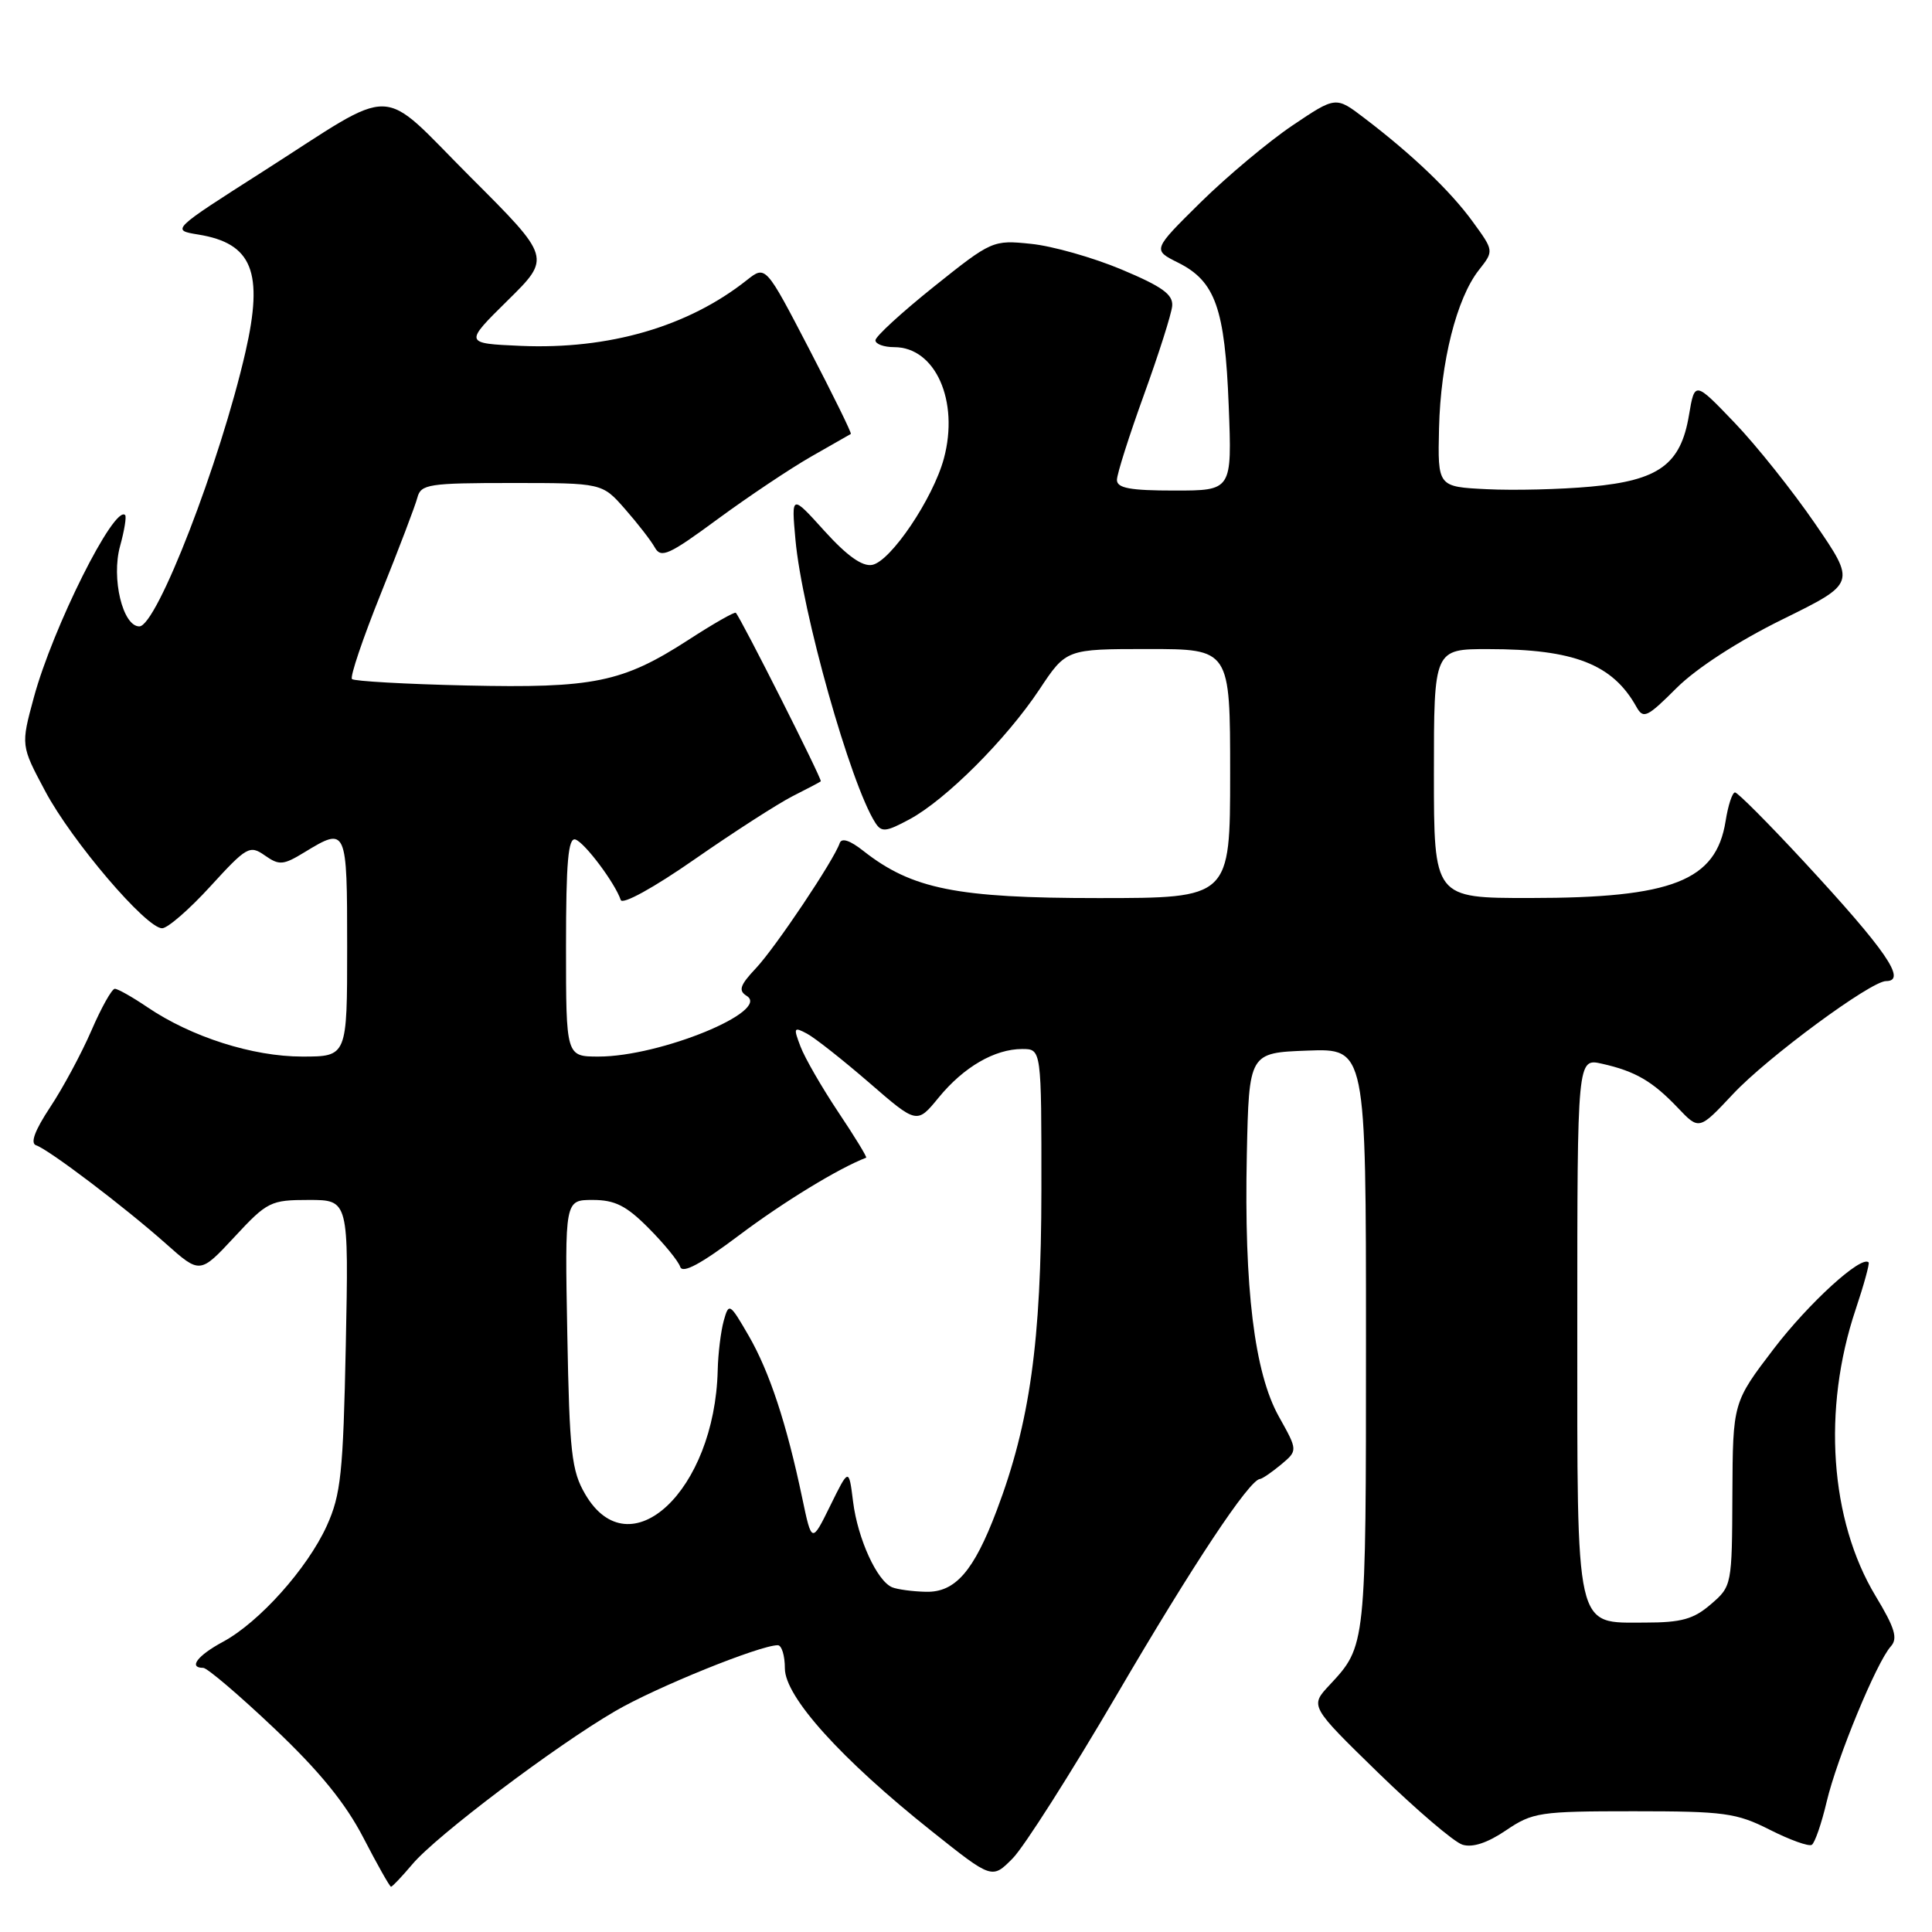 <?xml version="1.0" encoding="UTF-8" standalone="no"?>
<!DOCTYPE svg PUBLIC "-//W3C//DTD SVG 1.1//EN" "http://www.w3.org/Graphics/SVG/1.1/DTD/svg11.dtd" >
<svg xmlns="http://www.w3.org/2000/svg" xmlns:xlink="http://www.w3.org/1999/xlink" version="1.1" viewBox="0 0 256 256">
 <g >
 <path fill="currentColor"
d=" M 54.65 247.01 C 57.80 243.26 73.58 231.35 81.52 226.73 C 86.91 223.58 100.69 218.00 103.06 218.00 C 103.58 218.00 104.00 219.38 104.00 221.07 C 104.00 224.83 111.45 233.09 123.48 242.66 C 131.45 249.01 131.45 249.01 134.18 246.25 C 135.68 244.74 141.88 234.99 147.97 224.59 C 158.05 207.35 165.55 196.05 166.96 195.97 C 167.25 195.95 168.51 195.09 169.74 194.07 C 171.97 192.20 171.97 192.20 169.46 187.71 C 166.21 181.90 164.84 170.64 165.21 153.00 C 165.50 139.50 165.50 139.50 173.25 139.21 C 181.00 138.92 181.00 138.92 181.00 177.52 C 181.00 218.25 181.02 218.07 176.16 223.29 C 173.56 226.07 173.56 226.07 182.65 234.93 C 187.66 239.80 192.66 244.08 193.78 244.43 C 195.11 244.85 197.09 244.20 199.54 242.54 C 203.08 240.14 204.00 240.00 216.47 240.00 C 228.49 240.00 230.09 240.22 234.50 242.45 C 237.17 243.80 239.67 244.70 240.07 244.45 C 240.47 244.21 241.36 241.64 242.04 238.75 C 243.41 232.95 248.65 220.26 250.54 218.16 C 251.50 217.10 251.09 215.72 248.52 211.47 C 242.47 201.42 241.45 186.72 245.88 173.52 C 246.98 170.24 247.75 167.42 247.60 167.27 C 246.64 166.30 239.68 172.65 235.05 178.70 C 229.61 185.83 229.61 185.83 229.55 198.00 C 229.50 210.06 229.48 210.19 226.69 212.58 C 224.41 214.55 222.79 215.00 218.00 215.00 C 208.62 215.00 209.00 216.65 209.00 175.38 C 209.00 140.21 209.00 140.21 212.27 140.95 C 216.69 141.94 218.97 143.27 222.32 146.79 C 225.14 149.76 225.14 149.76 229.63 144.97 C 234.14 140.14 247.89 130.00 249.91 130.00 C 252.72 130.00 249.95 125.97 239.02 114.16 C 234.35 109.12 230.25 105.00 229.90 105.00 C 229.54 105.00 228.98 106.71 228.65 108.81 C 227.38 116.72 221.61 118.99 202.75 118.99 C 190.00 119.00 190.00 119.00 190.00 102.50 C 190.00 86.00 190.00 86.00 197.25 86.01 C 208.54 86.01 213.67 88.01 216.81 93.62 C 217.75 95.31 218.21 95.10 222.17 91.15 C 224.79 88.54 230.33 84.95 236.21 82.06 C 245.92 77.28 245.92 77.28 240.51 69.39 C 237.53 65.05 232.73 59.02 229.83 56.00 C 224.56 50.50 224.56 50.50 223.80 55.00 C 222.71 61.55 219.81 63.66 210.80 64.48 C 206.78 64.85 200.57 65.00 197.00 64.82 C 190.50 64.50 190.50 64.50 190.68 56.73 C 190.89 47.94 193.01 39.53 195.96 35.78 C 197.96 33.24 197.96 33.24 195.14 29.37 C 192.20 25.32 187.10 20.45 180.75 15.62 C 177.00 12.76 177.00 12.76 171.25 16.63 C 168.09 18.76 162.62 23.34 159.10 26.80 C 152.71 33.11 152.71 33.11 156.10 34.80 C 161.04 37.27 162.31 40.85 162.81 53.75 C 163.25 65.00 163.25 65.00 155.63 65.00 C 149.74 65.00 148.00 64.68 148.00 63.59 C 148.00 62.82 149.61 57.76 151.57 52.34 C 153.53 46.93 155.22 41.62 155.32 40.55 C 155.46 39.02 154.00 37.97 148.61 35.71 C 144.82 34.12 139.42 32.59 136.61 32.31 C 131.57 31.79 131.40 31.86 123.75 37.98 C 119.49 41.39 116.00 44.59 116.00 45.09 C 116.00 45.59 117.12 46.00 118.50 46.00 C 123.94 46.00 127.12 53.13 125.07 60.75 C 123.64 66.05 118.03 74.38 115.57 74.85 C 114.26 75.10 112.23 73.65 109.25 70.36 C 104.86 65.50 104.86 65.50 105.40 71.50 C 106.27 81.07 112.69 103.87 115.97 109.00 C 116.80 110.31 117.38 110.25 120.52 108.56 C 125.33 105.97 133.34 97.96 137.72 91.37 C 141.28 86.00 141.28 86.00 152.14 86.00 C 163.00 86.00 163.00 86.00 163.00 102.50 C 163.00 119.00 163.00 119.00 145.54 119.00 C 126.77 119.00 120.84 117.81 114.40 112.75 C 112.62 111.34 111.51 110.98 111.26 111.73 C 110.51 113.96 102.77 125.53 100.16 128.30 C 98.04 130.55 97.81 131.26 98.94 131.96 C 102.19 133.97 87.49 140.00 79.32 140.00 C 75.00 140.00 75.00 140.00 75.00 125.42 C 75.00 114.20 75.29 110.93 76.25 111.24 C 77.48 111.65 81.50 117.01 82.25 119.25 C 82.47 119.92 86.63 117.63 92.07 113.84 C 97.26 110.23 103.08 106.49 105.00 105.51 C 106.92 104.54 108.62 103.65 108.76 103.53 C 108.99 103.34 98.23 82.00 97.50 81.20 C 97.35 81.03 94.51 82.65 91.20 84.80 C 82.48 90.43 78.69 91.21 61.77 90.83 C 53.74 90.65 46.93 90.26 46.64 89.98 C 46.35 89.69 48.08 84.59 50.47 78.64 C 52.86 72.70 55.04 66.97 55.31 65.92 C 55.77 64.16 56.83 64.00 67.80 64.00 C 79.79 64.00 79.79 64.00 82.81 67.44 C 84.47 69.33 86.26 71.63 86.77 72.55 C 87.59 74.02 88.65 73.53 95.10 68.78 C 99.17 65.79 104.75 62.06 107.50 60.49 C 110.25 58.93 112.61 57.58 112.74 57.50 C 112.88 57.41 110.39 52.35 107.22 46.25 C 101.45 35.15 101.45 35.15 98.97 37.11 C 91.18 43.29 80.69 46.33 69.00 45.83 C 61.50 45.50 61.50 45.50 67.26 39.82 C 73.03 34.14 73.03 34.14 62.36 23.48 C 49.95 11.06 52.97 11.15 34.85 22.72 C 22.67 30.49 22.67 30.49 26.28 31.08 C 33.43 32.24 34.95 36.03 32.53 46.62 C 29.17 61.29 20.77 83.00 18.46 83.00 C 16.26 83.00 14.73 76.62 15.91 72.36 C 16.48 70.30 16.78 68.45 16.58 68.25 C 15.16 66.83 6.99 83.16 4.48 92.43 C 2.76 98.78 2.76 98.78 6.00 104.85 C 9.52 111.46 19.37 123.00 21.48 123.00 C 22.21 123.00 25.09 120.50 27.89 117.43 C 32.69 112.18 33.09 111.95 35.09 113.35 C 37.00 114.69 37.53 114.65 40.36 112.92 C 45.94 109.52 46.00 109.66 46.00 125.50 C 46.00 140.00 46.00 140.00 40.04 140.00 C 33.48 140.00 25.35 137.40 19.53 133.46 C 17.54 132.11 15.59 131.01 15.21 131.02 C 14.82 131.03 13.42 133.52 12.11 136.56 C 10.79 139.60 8.33 144.18 6.64 146.72 C 4.60 149.81 3.98 151.49 4.79 151.76 C 6.47 152.32 16.55 159.96 22.00 164.81 C 26.50 168.81 26.50 168.81 31.06 163.91 C 35.41 159.22 35.86 159.00 40.92 159.00 C 46.21 159.00 46.21 159.00 45.82 178.25 C 45.47 195.22 45.17 198.05 43.30 202.18 C 40.73 207.83 34.35 214.96 29.54 217.55 C 26.16 219.37 24.93 221.00 26.93 221.00 C 27.45 221.00 31.68 224.60 36.33 229.01 C 42.32 234.68 45.77 238.92 48.15 243.51 C 49.99 247.07 51.64 249.99 51.81 250.00 C 51.99 250.00 53.26 248.65 54.65 247.01 Z  M 118.23 210.33 C 116.22 209.52 113.66 203.92 113.04 199.00 C 112.48 194.50 112.48 194.50 110.02 199.50 C 107.56 204.50 107.56 204.50 106.30 198.50 C 104.23 188.63 101.96 181.76 99.21 177.00 C 96.69 172.65 96.58 172.58 95.90 175.00 C 95.52 176.38 95.15 179.33 95.10 181.57 C 94.71 197.52 83.44 208.07 77.55 198.00 C 75.73 194.90 75.46 192.47 75.17 176.75 C 74.84 159.00 74.84 159.00 78.54 159.00 C 81.48 159.00 83.00 159.76 85.96 162.75 C 88.01 164.81 89.89 167.11 90.13 167.86 C 90.44 168.80 92.86 167.50 97.99 163.64 C 103.79 159.28 111.12 154.80 114.77 153.40 C 114.92 153.34 113.26 150.62 111.07 147.35 C 108.89 144.08 106.64 140.18 106.07 138.67 C 105.11 136.16 105.18 136.03 106.94 136.97 C 107.99 137.53 111.70 140.46 115.18 143.47 C 121.50 148.95 121.50 148.95 124.38 145.43 C 127.70 141.38 131.80 139.00 135.45 139.00 C 138.00 139.00 138.00 139.00 137.99 157.75 C 137.97 177.77 136.47 188.53 132.06 200.17 C 129.02 208.21 126.57 211.02 122.68 210.92 C 120.93 210.88 118.93 210.61 118.23 210.33 Z "/>
</g>
</svg>